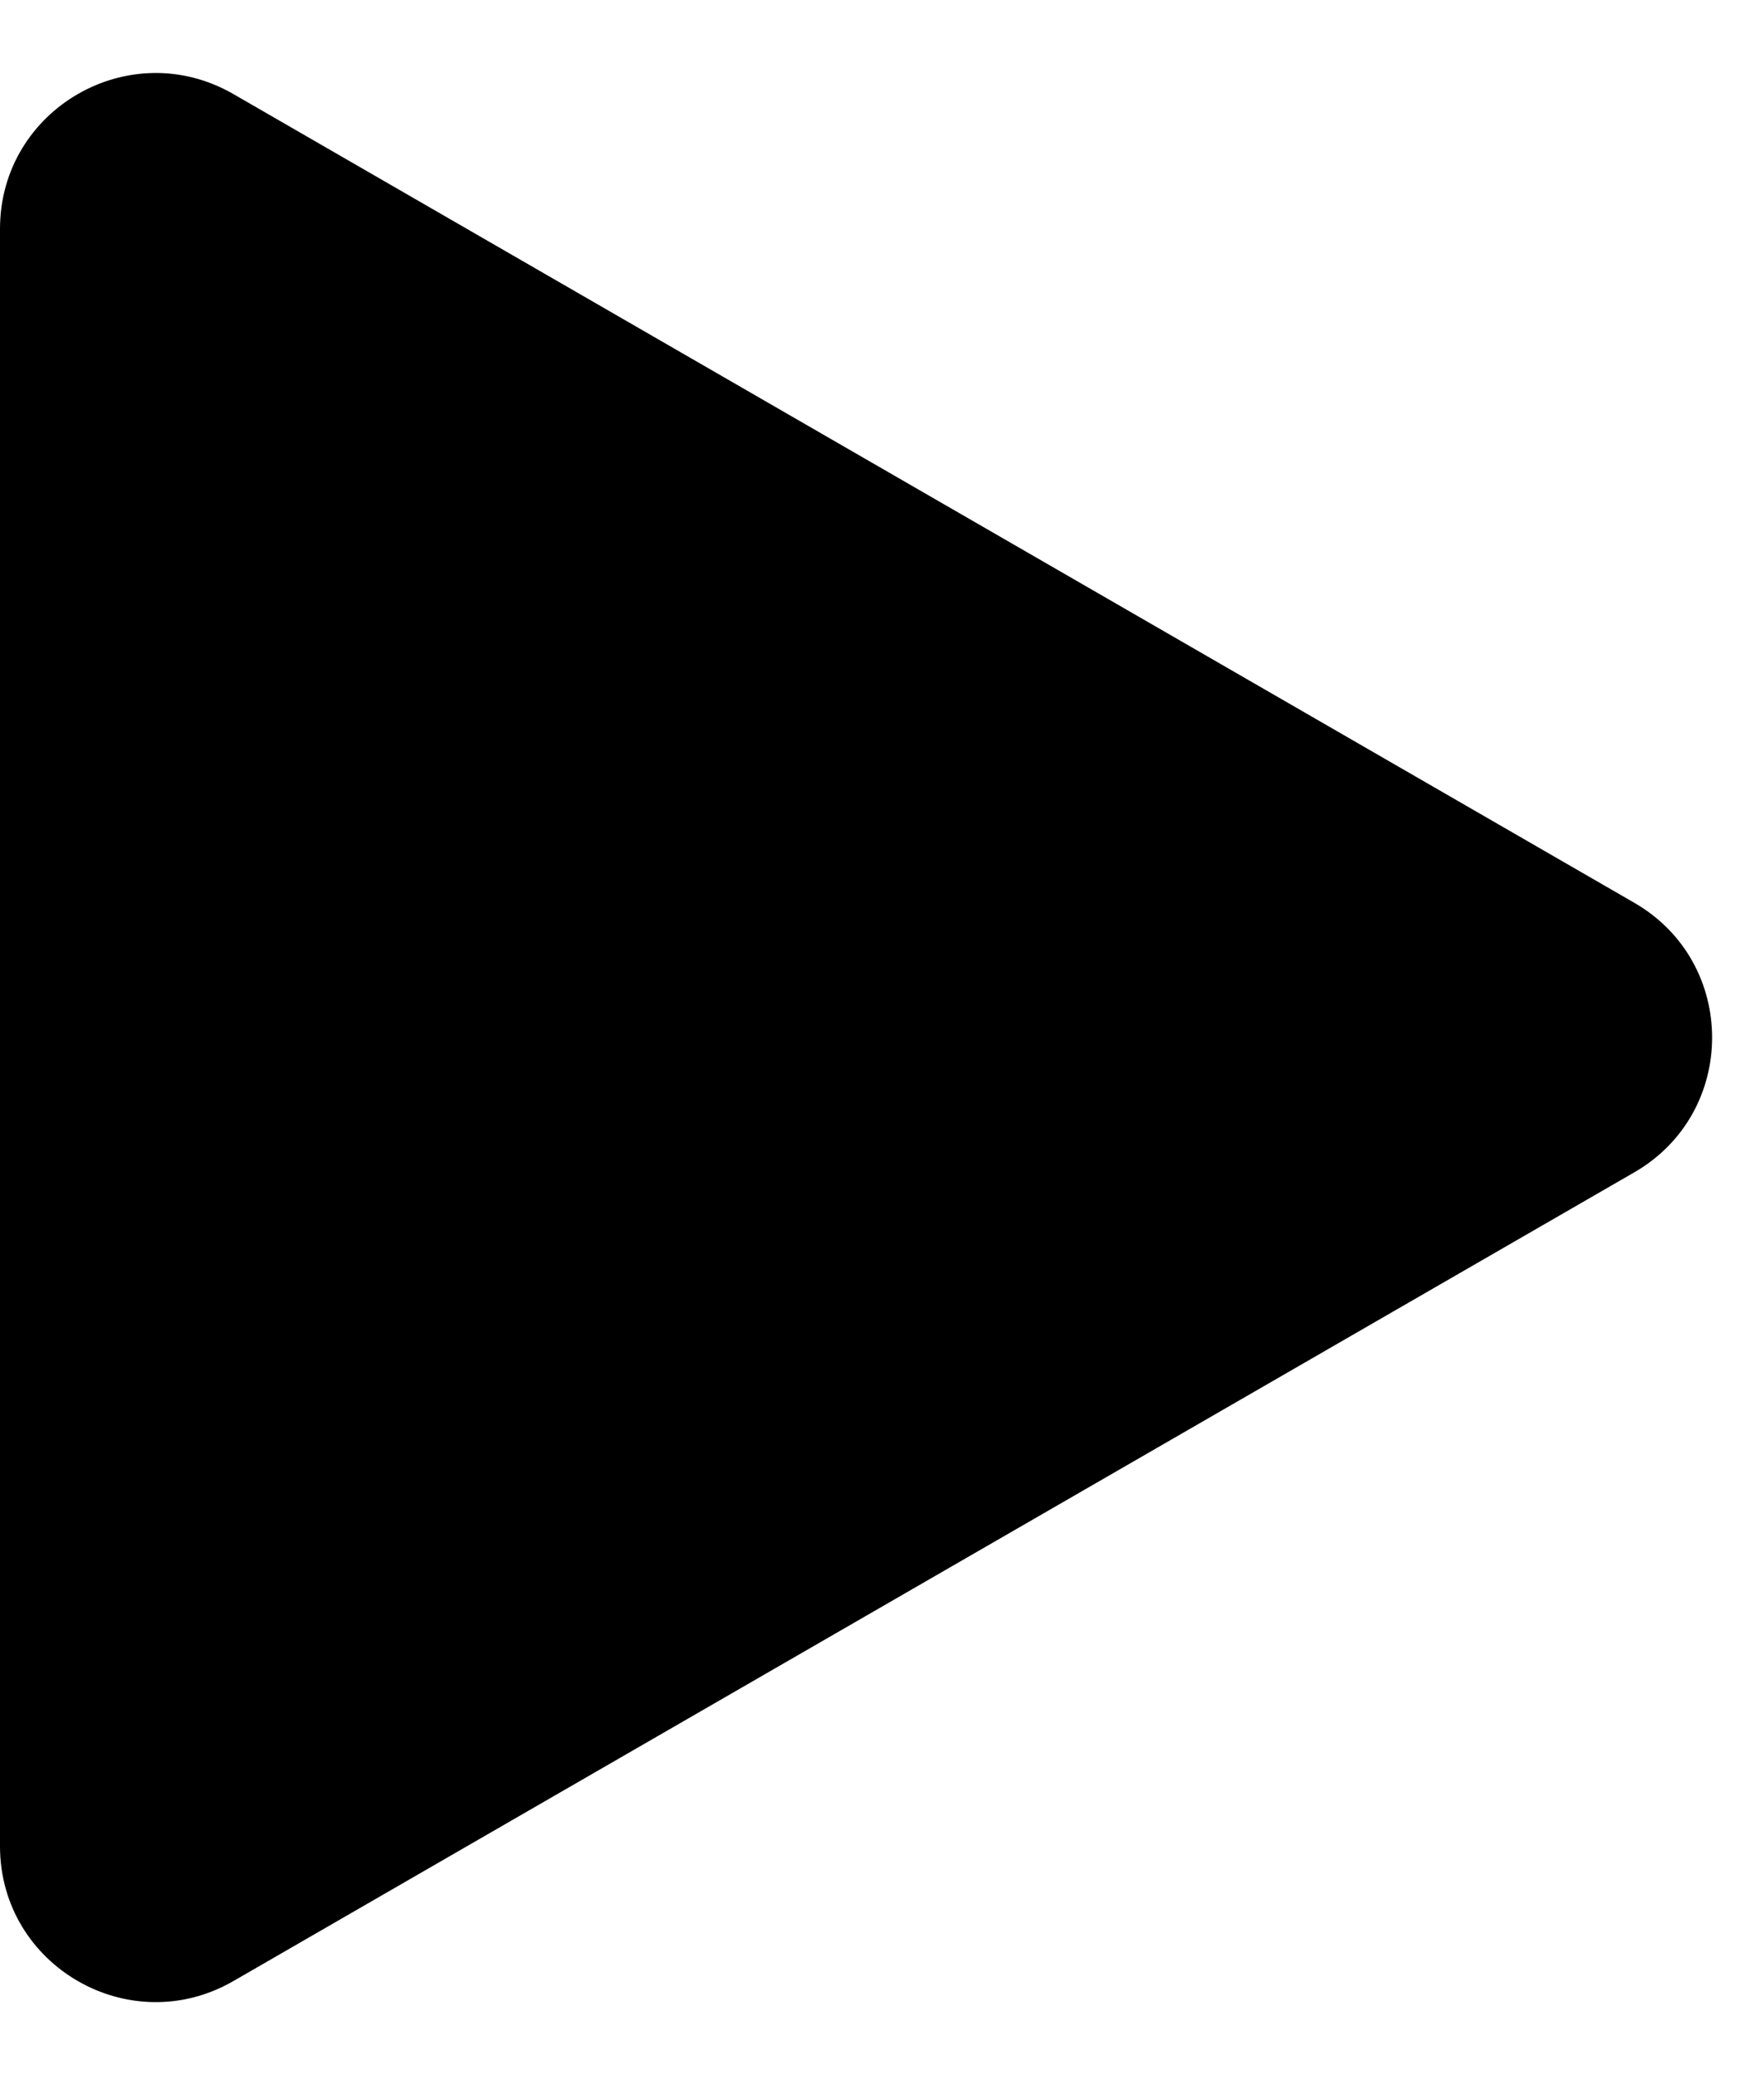 <svg width="17" height="20" viewBox="0 0 17 20" fill="currentColor" xmlns="http://www.w3.org/2000/svg">
<path d="M15.75 11.299C16.75 10.722 16.75 9.278 15.75 8.701L2.25 0.907C1.25 0.329 0 1.051 0 2.206V17.794C0 18.949 1.25 19.671 2.25 19.093L15.75 11.299Z" fill="currentColor"/>
</svg>
